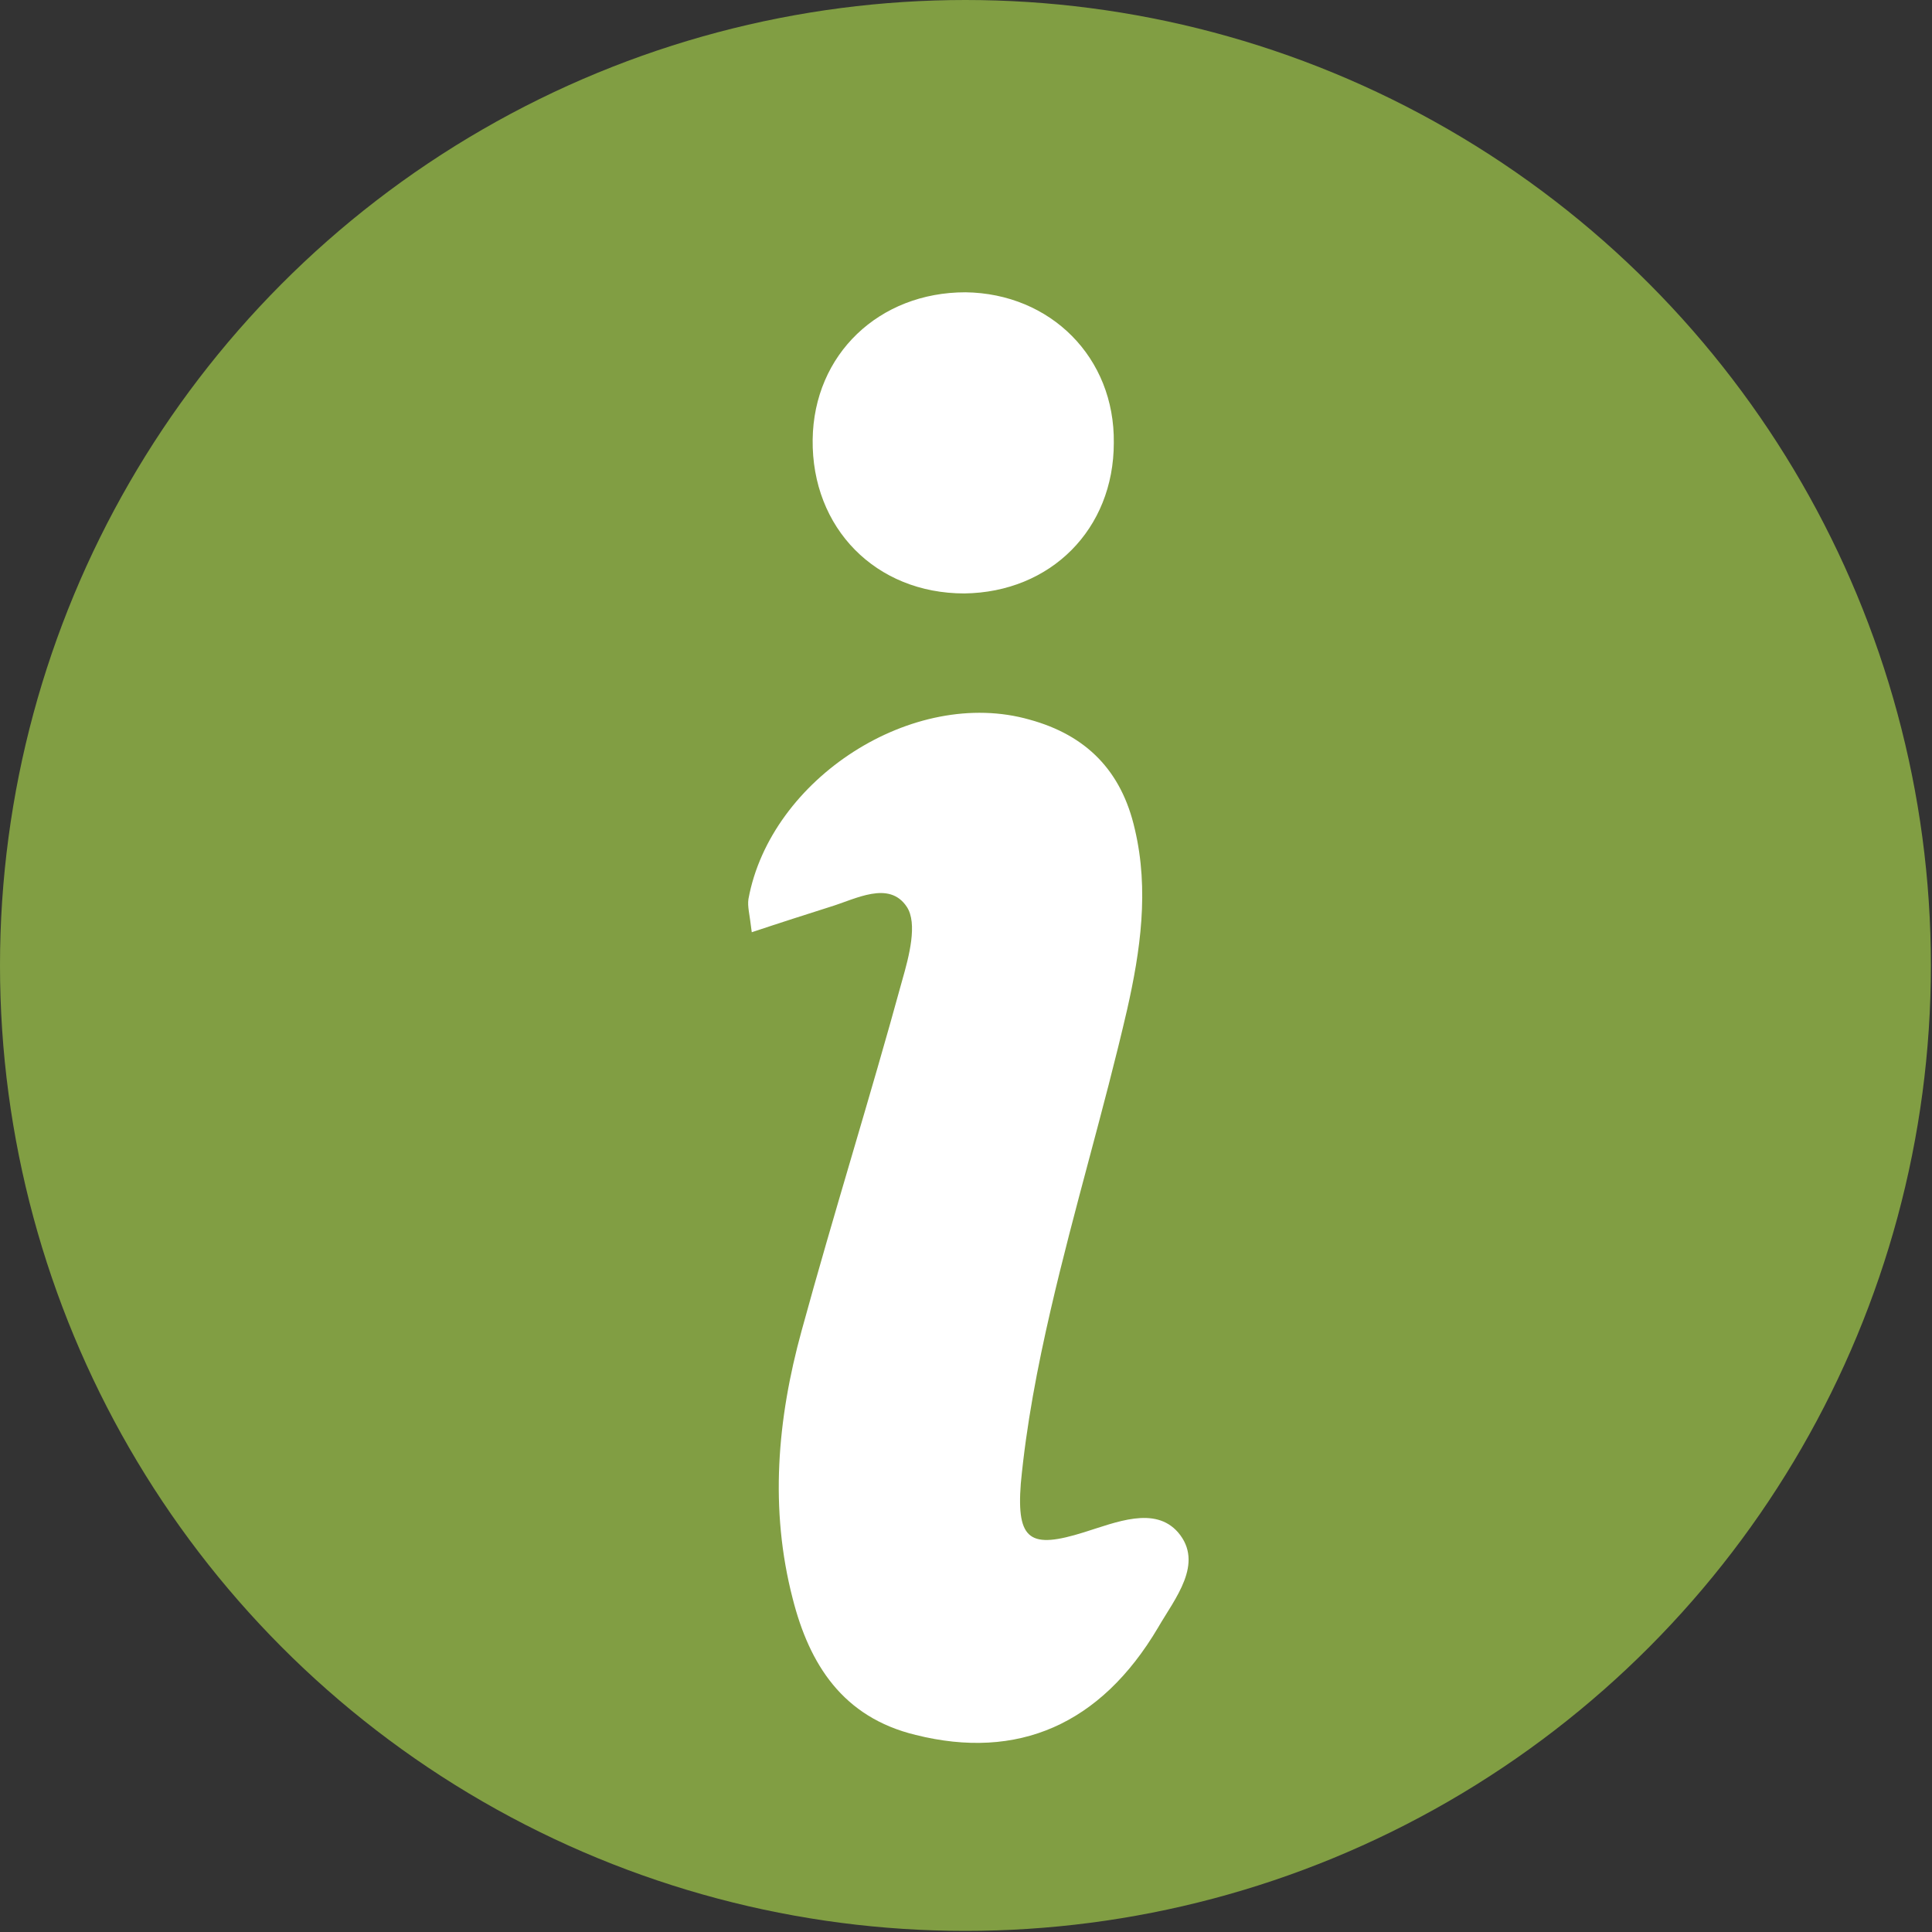 <?xml version="1.0" encoding="utf-8"?>
<!-- Generator: Adobe Illustrator 22.1.0, SVG Export Plug-In . SVG Version: 6.00 Build 0)  -->
<svg version="1.1" xmlns="http://www.w3.org/2000/svg" xmlns:xlink="http://www.w3.org/1999/xlink" x="0px" y="0px"
	 viewBox="0 0 174.5 174.5" style="enable-background:new 0 0 174.5 174.5;" xml:space="preserve">
<rect x="0" y="0" width="174.5" height="174.5" fill="#333333" stroke="none"/>
<style type="text/css">
	.st0{fill:#819E43;}
	.st1{fill:#FFFFFF;}
</style>
<g id="Layer_3">
	<circle class="st0" cx="87.2" cy="87.2" r="87.2"/>
</g>
<g id="Layer_1">
	<g>
		<path class="st1" d="M67.9,84.2c-0.2-1.7-0.4-2.3-0.3-3C69.6,70.3,82.5,62,93,65c5.1,1.4,8.3,4.6,9.5,9.9c1.3,5.5,0.5,11-0.7,16.3
			c-2.1,9.1-4.8,18-6.9,27.1c-1.2,5.2-2.2,10.4-2.7,15.7c-0.4,5.2,0.9,5.9,5.7,4.4c2.9-0.9,6.4-2.4,8.5,0c2.4,2.8-0.3,6-1.8,8.6
			c-5.2,8.8-12.7,12-21.9,9.7c-6.6-1.6-9.6-6.4-11.1-12.3c-2.1-8.1-1.4-16.2,0.8-24.2c2.9-10.6,6.2-21.1,9.1-31.7
			c0.6-2.1,1.4-5.1,0.4-6.6c-1.6-2.4-4.6-0.7-6.9,0C72.8,82.6,70.6,83.3,67.9,84.2z"/>
		<path class="st1" d="M87.2,26.4c7.7,0.1,13.5,5.9,13.4,13.6c0,7.8-5.7,13.5-13.5,13.6c-8,0-13.8-5.9-13.7-13.9
			C73.5,32,79.4,26.4,87.2,26.4z"/>
	</g>
</g>
</svg>
